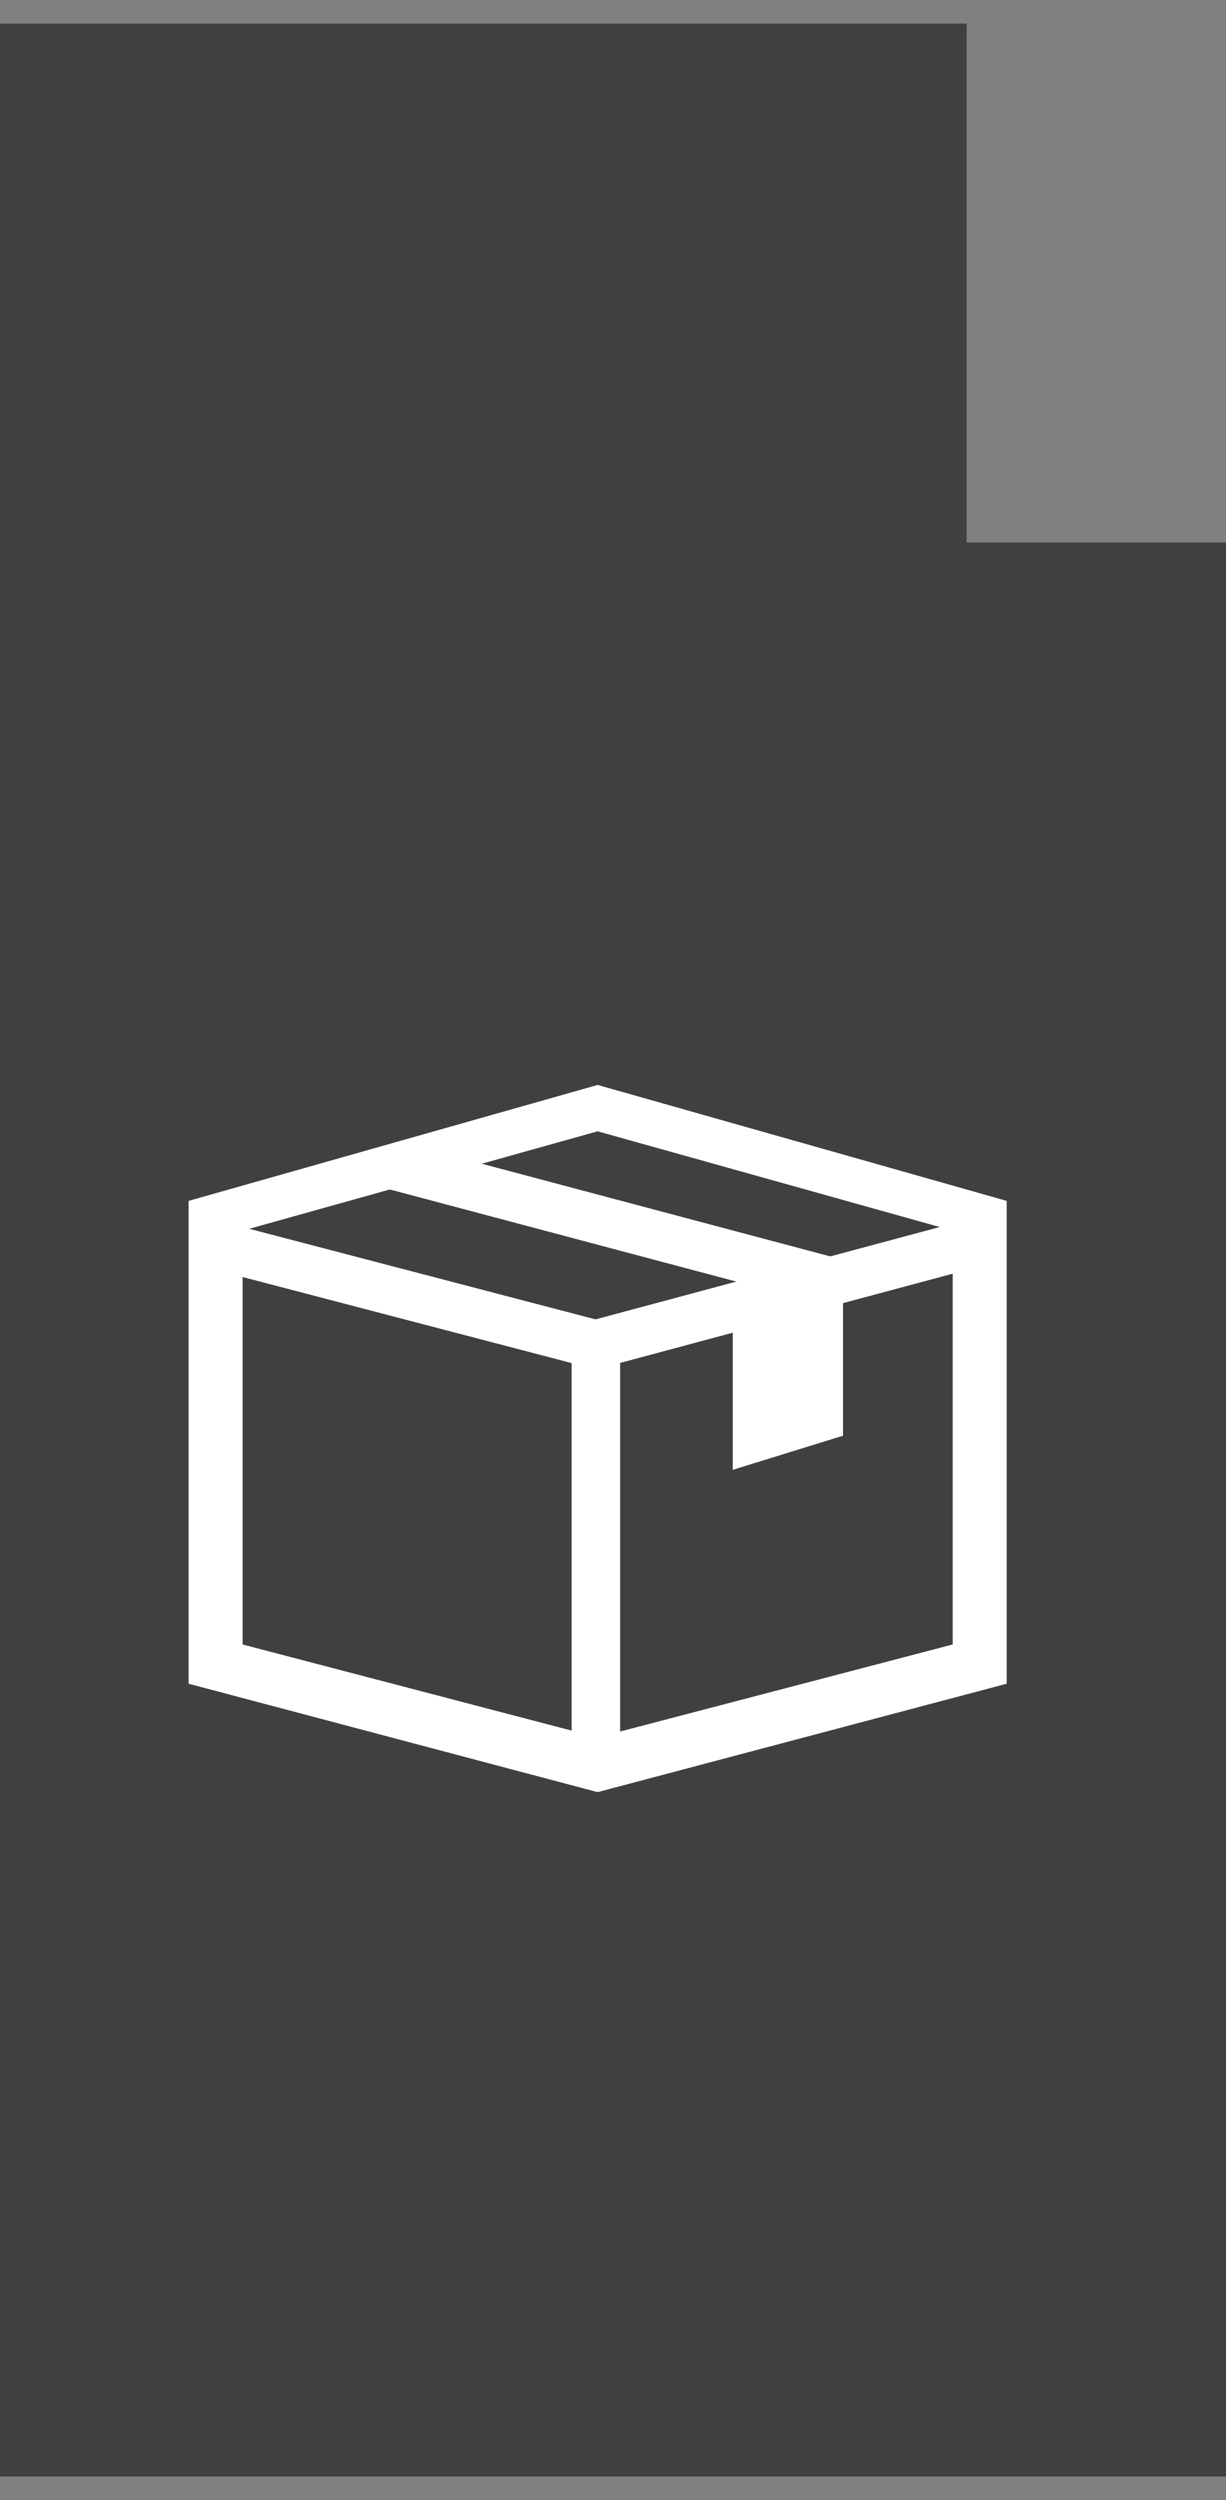 <svg viewBox="0 0 26 53" fill="none" xmlns="http://www.w3.org/2000/svg">
<rect x="0" y="0" width="26" height="53" fill="#808080" stroke="none"/>
<path d="M0 52.5V0.5H20.5V11.5H26V52.5H0Z" fill="currentColor" fill-opacity="0.5"/>
<path fill-rule="evenodd" clip-rule="evenodd" d="M4 25.458L12.674 23L21.349 25.458V35.694L12.674 37.992L4 35.694V25.458ZM5.145 26.089L12.674 23.983L20.204 26.089V34.862L12.674 36.832L5.145 34.862V26.089Z" fill="white"/>
<path d="M4.713 25.9L12.629 27.97L20.646 25.82L20.911 26.812L12.637 29.031L4.456 26.892L4.713 25.9Z" fill="white"/>
<path d="M13.151 28.758V37.256H12.123V28.758H13.151Z" fill="white"/>
<path d="M8.493 24.212L18.104 26.767L17.501 27.67L8.229 25.206L8.493 24.212Z" fill="white"/>
<path fill-rule="evenodd" clip-rule="evenodd" d="M15.54 28.115V31.159L17.878 30.436V27.286L15.54 28.115Z" fill="white"/>
</svg>
